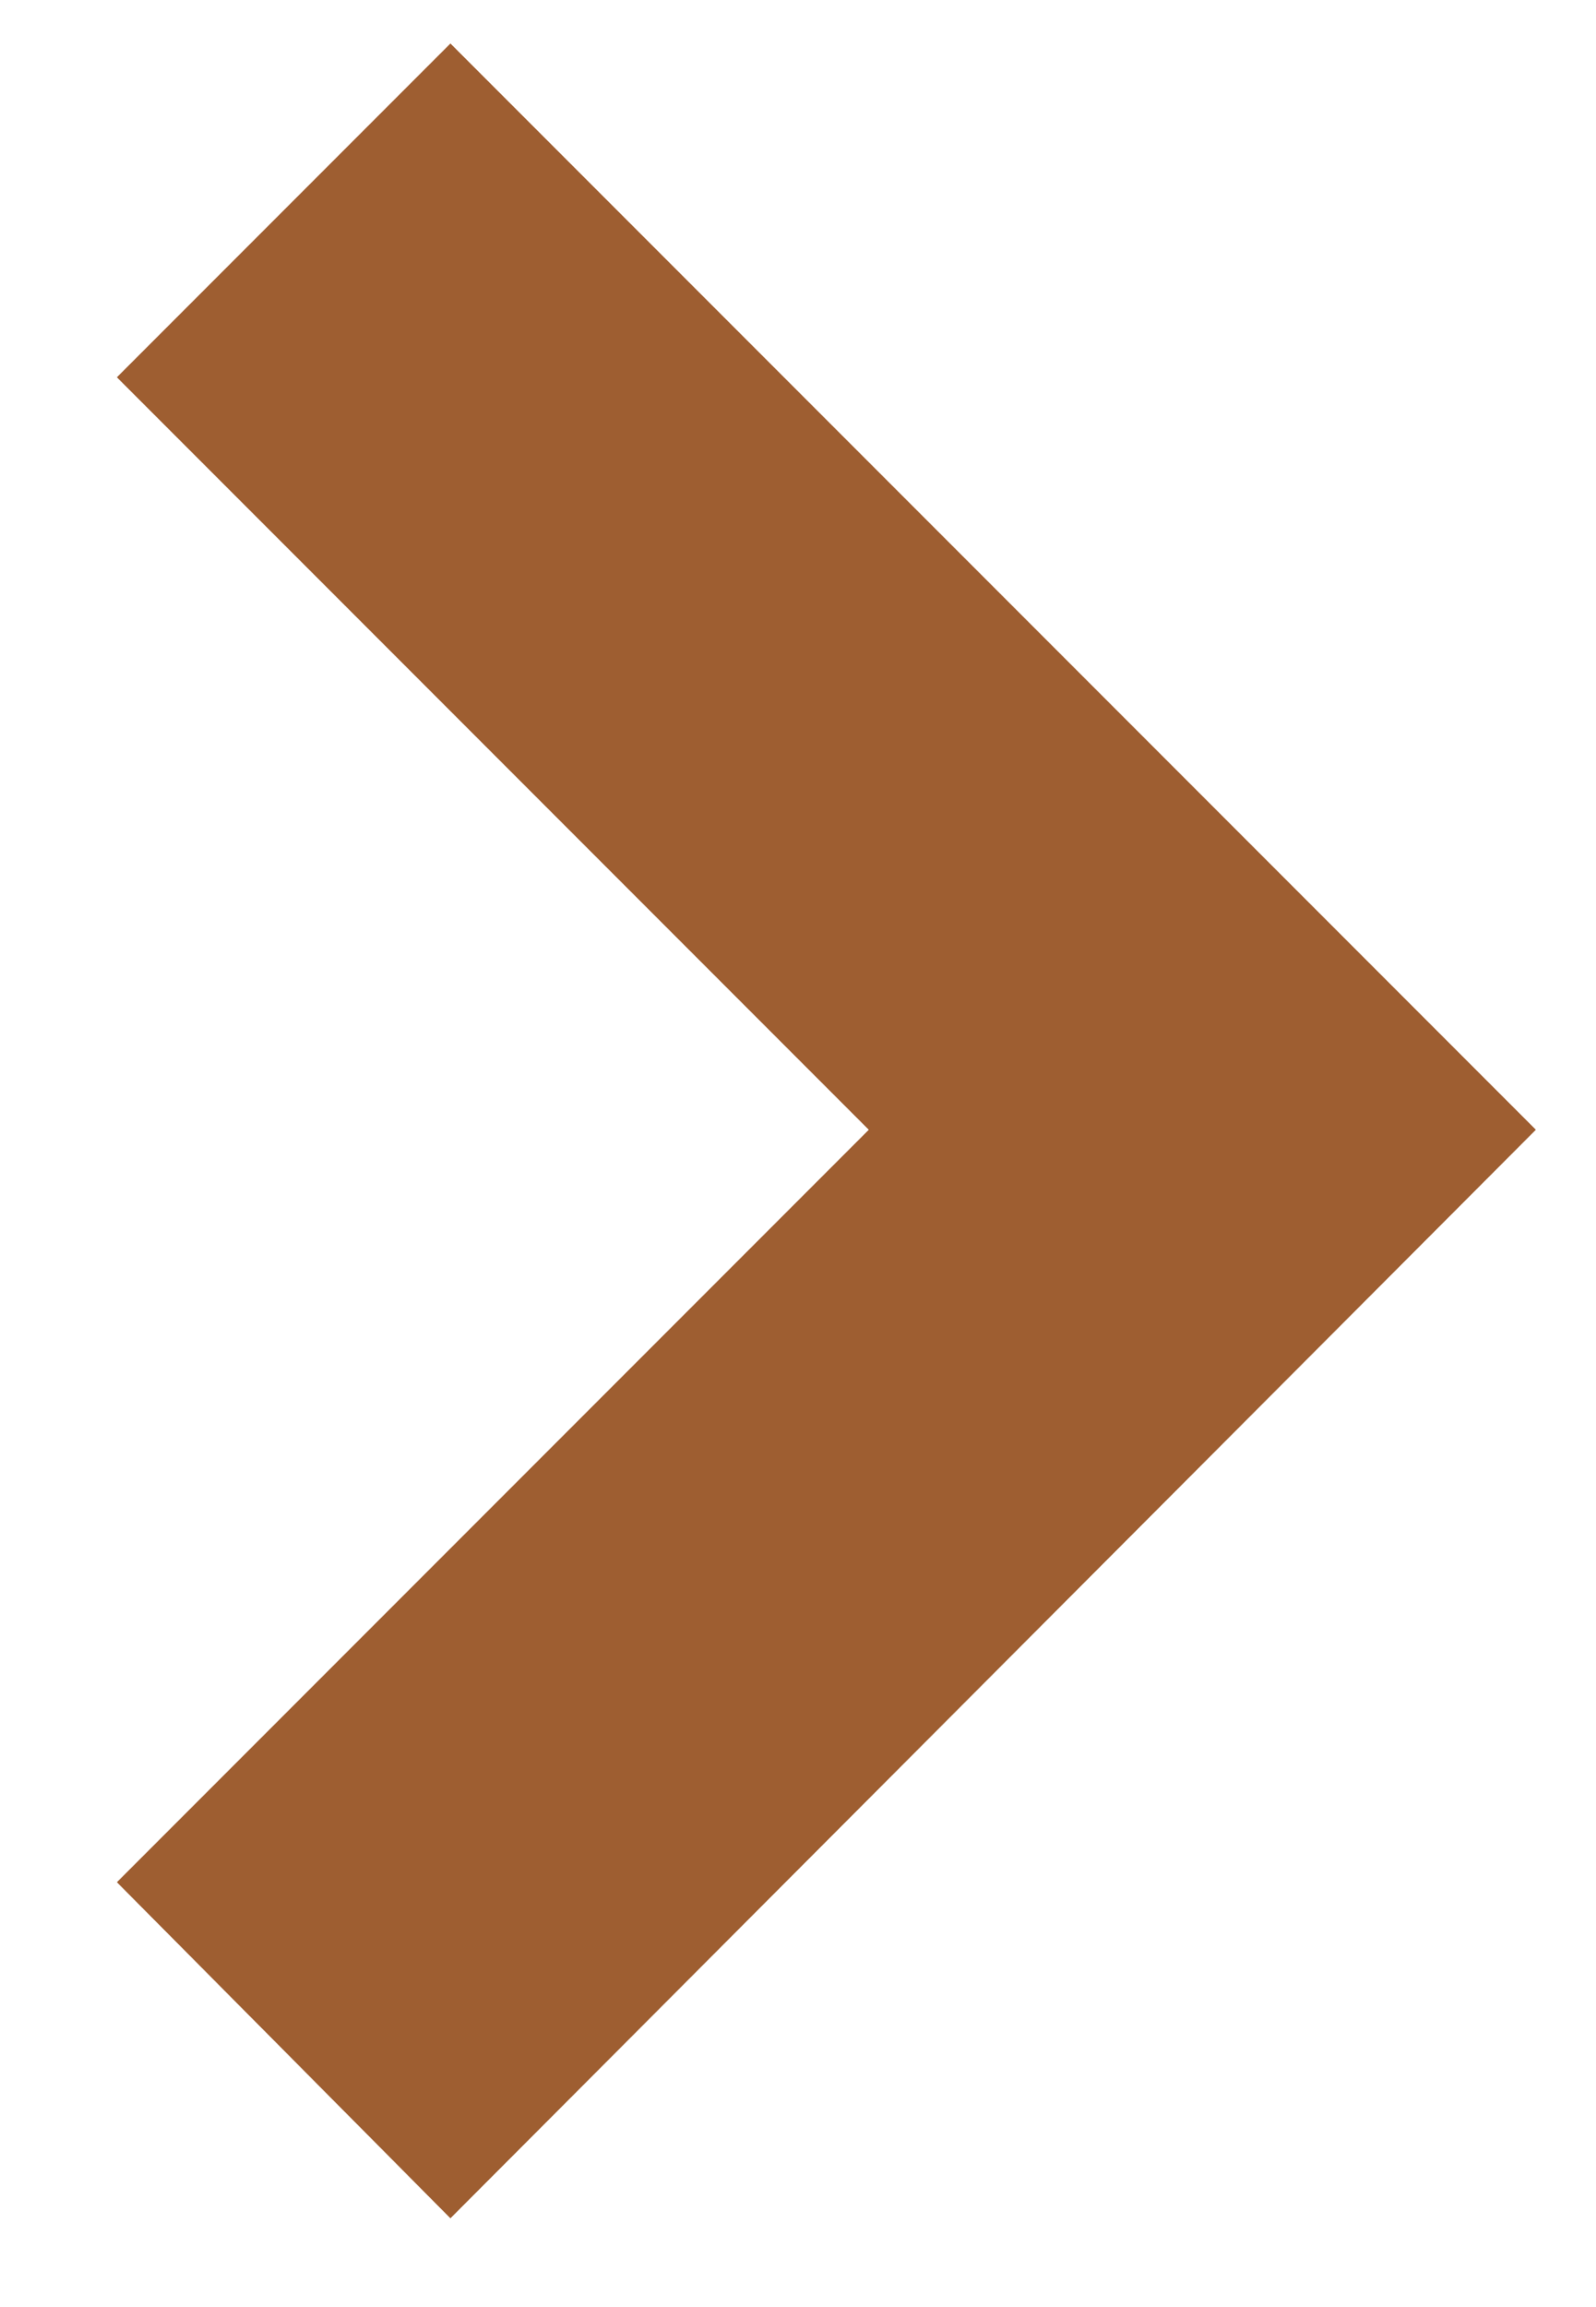 <svg width="9" height="13" viewBox="0 0 9 13" fill="none" xmlns="http://www.w3.org/2000/svg">
<path d="M2.54 0.246L8.66 6.366L2.54 12.499L0.66 10.606L4.9 6.366L0.66 2.126" fill="#9E5E31"/>
<path d="M2.54 0.246L8.66 6.366L2.54 12.499L0.66 10.606L4.9 6.366L0.66 2.126" fill="#9E5E31"/>
</svg>
